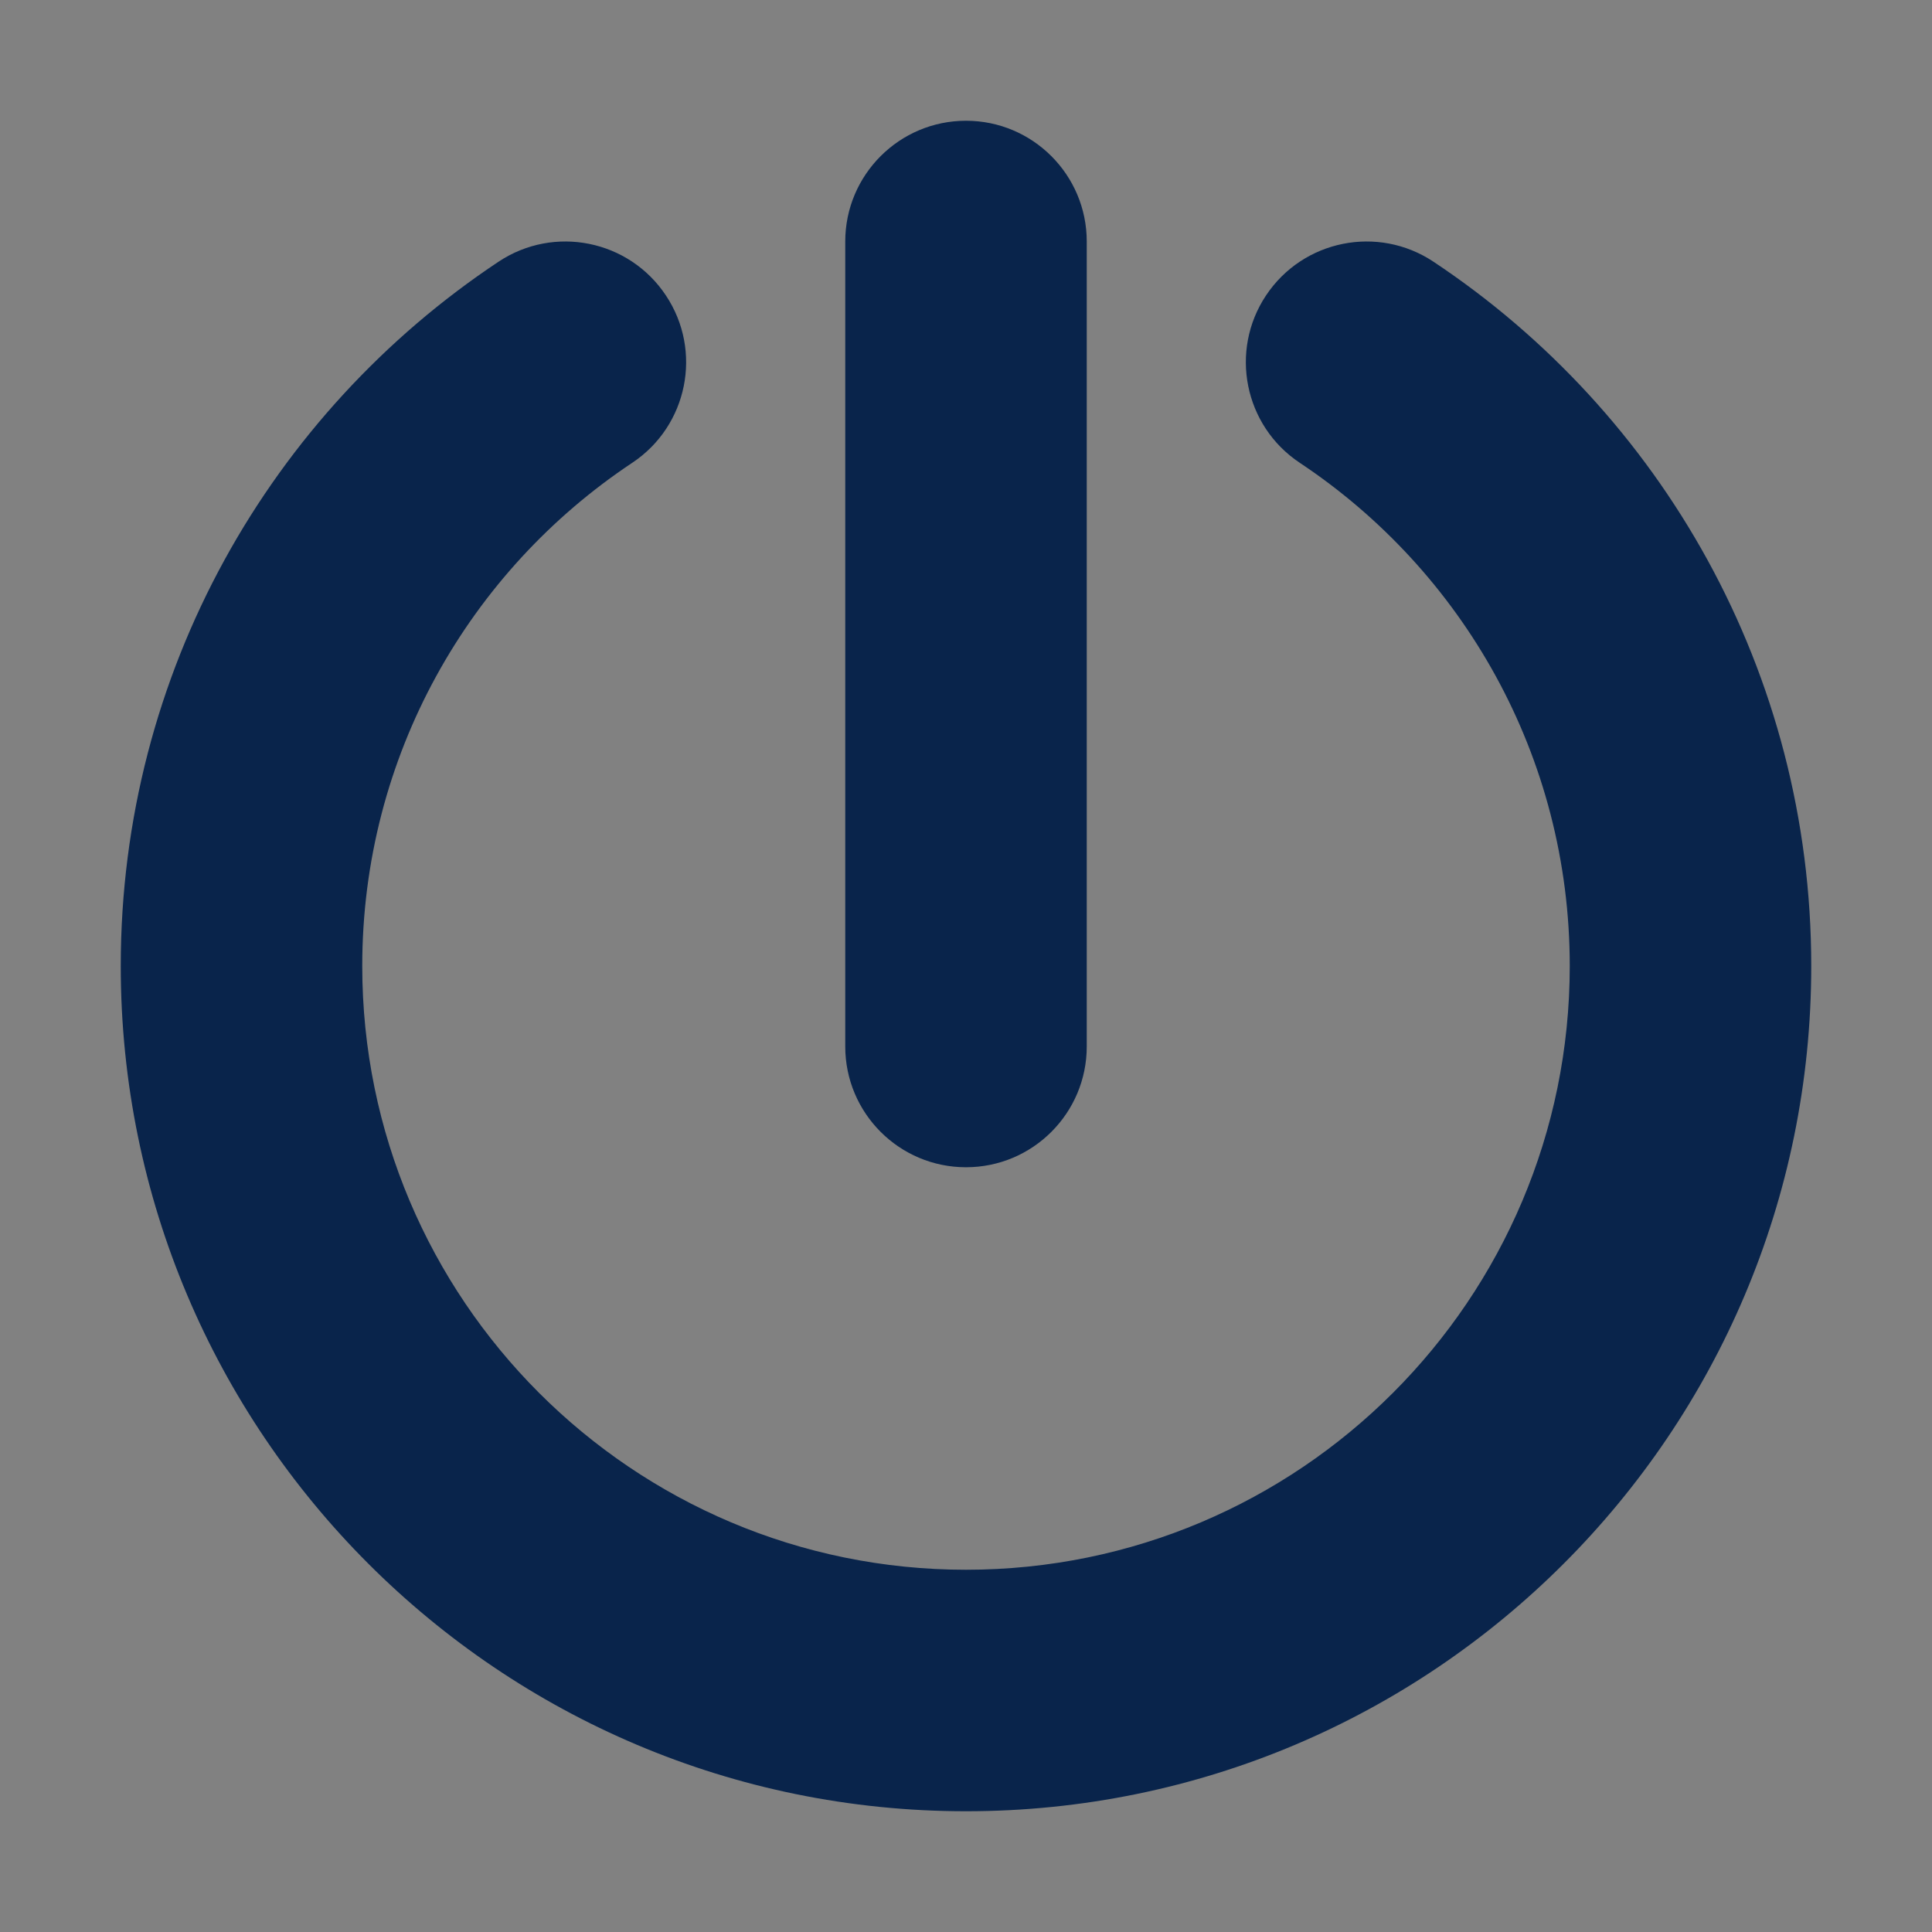 <svg width="24" height="24" viewBox="0 0 24 24" fill="none" xmlns="http://www.w3.org/2000/svg">
<rect x="0" y="0" width="24" height="24" fill="#808080" stroke="none"/>
<rect width="24" height="24" fill="white" fill-opacity="0.01"/>
<path fill-rule="evenodd" clip-rule="evenodd" d="M13.5 3C13.5 2.172 12.828 1.5 12 1.5C11.172 1.5 10.5 2.172 10.5 3V13C10.5 13.828 11.172 14.5 12 14.5C12.828 14.5 13.5 13.828 13.5 13V3ZM7.854 5.749C8.544 5.29 8.731 4.359 8.272 3.67C7.814 2.98 6.883 2.792 6.193 3.251C3.367 5.129 1.5 8.346 1.5 12C1.5 17.799 6.201 22.5 12 22.5C17.799 22.5 22.5 17.799 22.5 12C22.5 8.346 20.633 5.129 17.807 3.251C17.117 2.792 16.186 2.98 15.727 3.67C15.269 4.359 15.456 5.29 16.146 5.749C18.171 7.095 19.5 9.393 19.5 12C19.5 16.142 16.142 19.5 12 19.5C7.858 19.5 4.5 16.142 4.5 12C4.5 9.393 5.829 7.095 7.854 5.749Z" fill="#09244B"/>
</svg>
